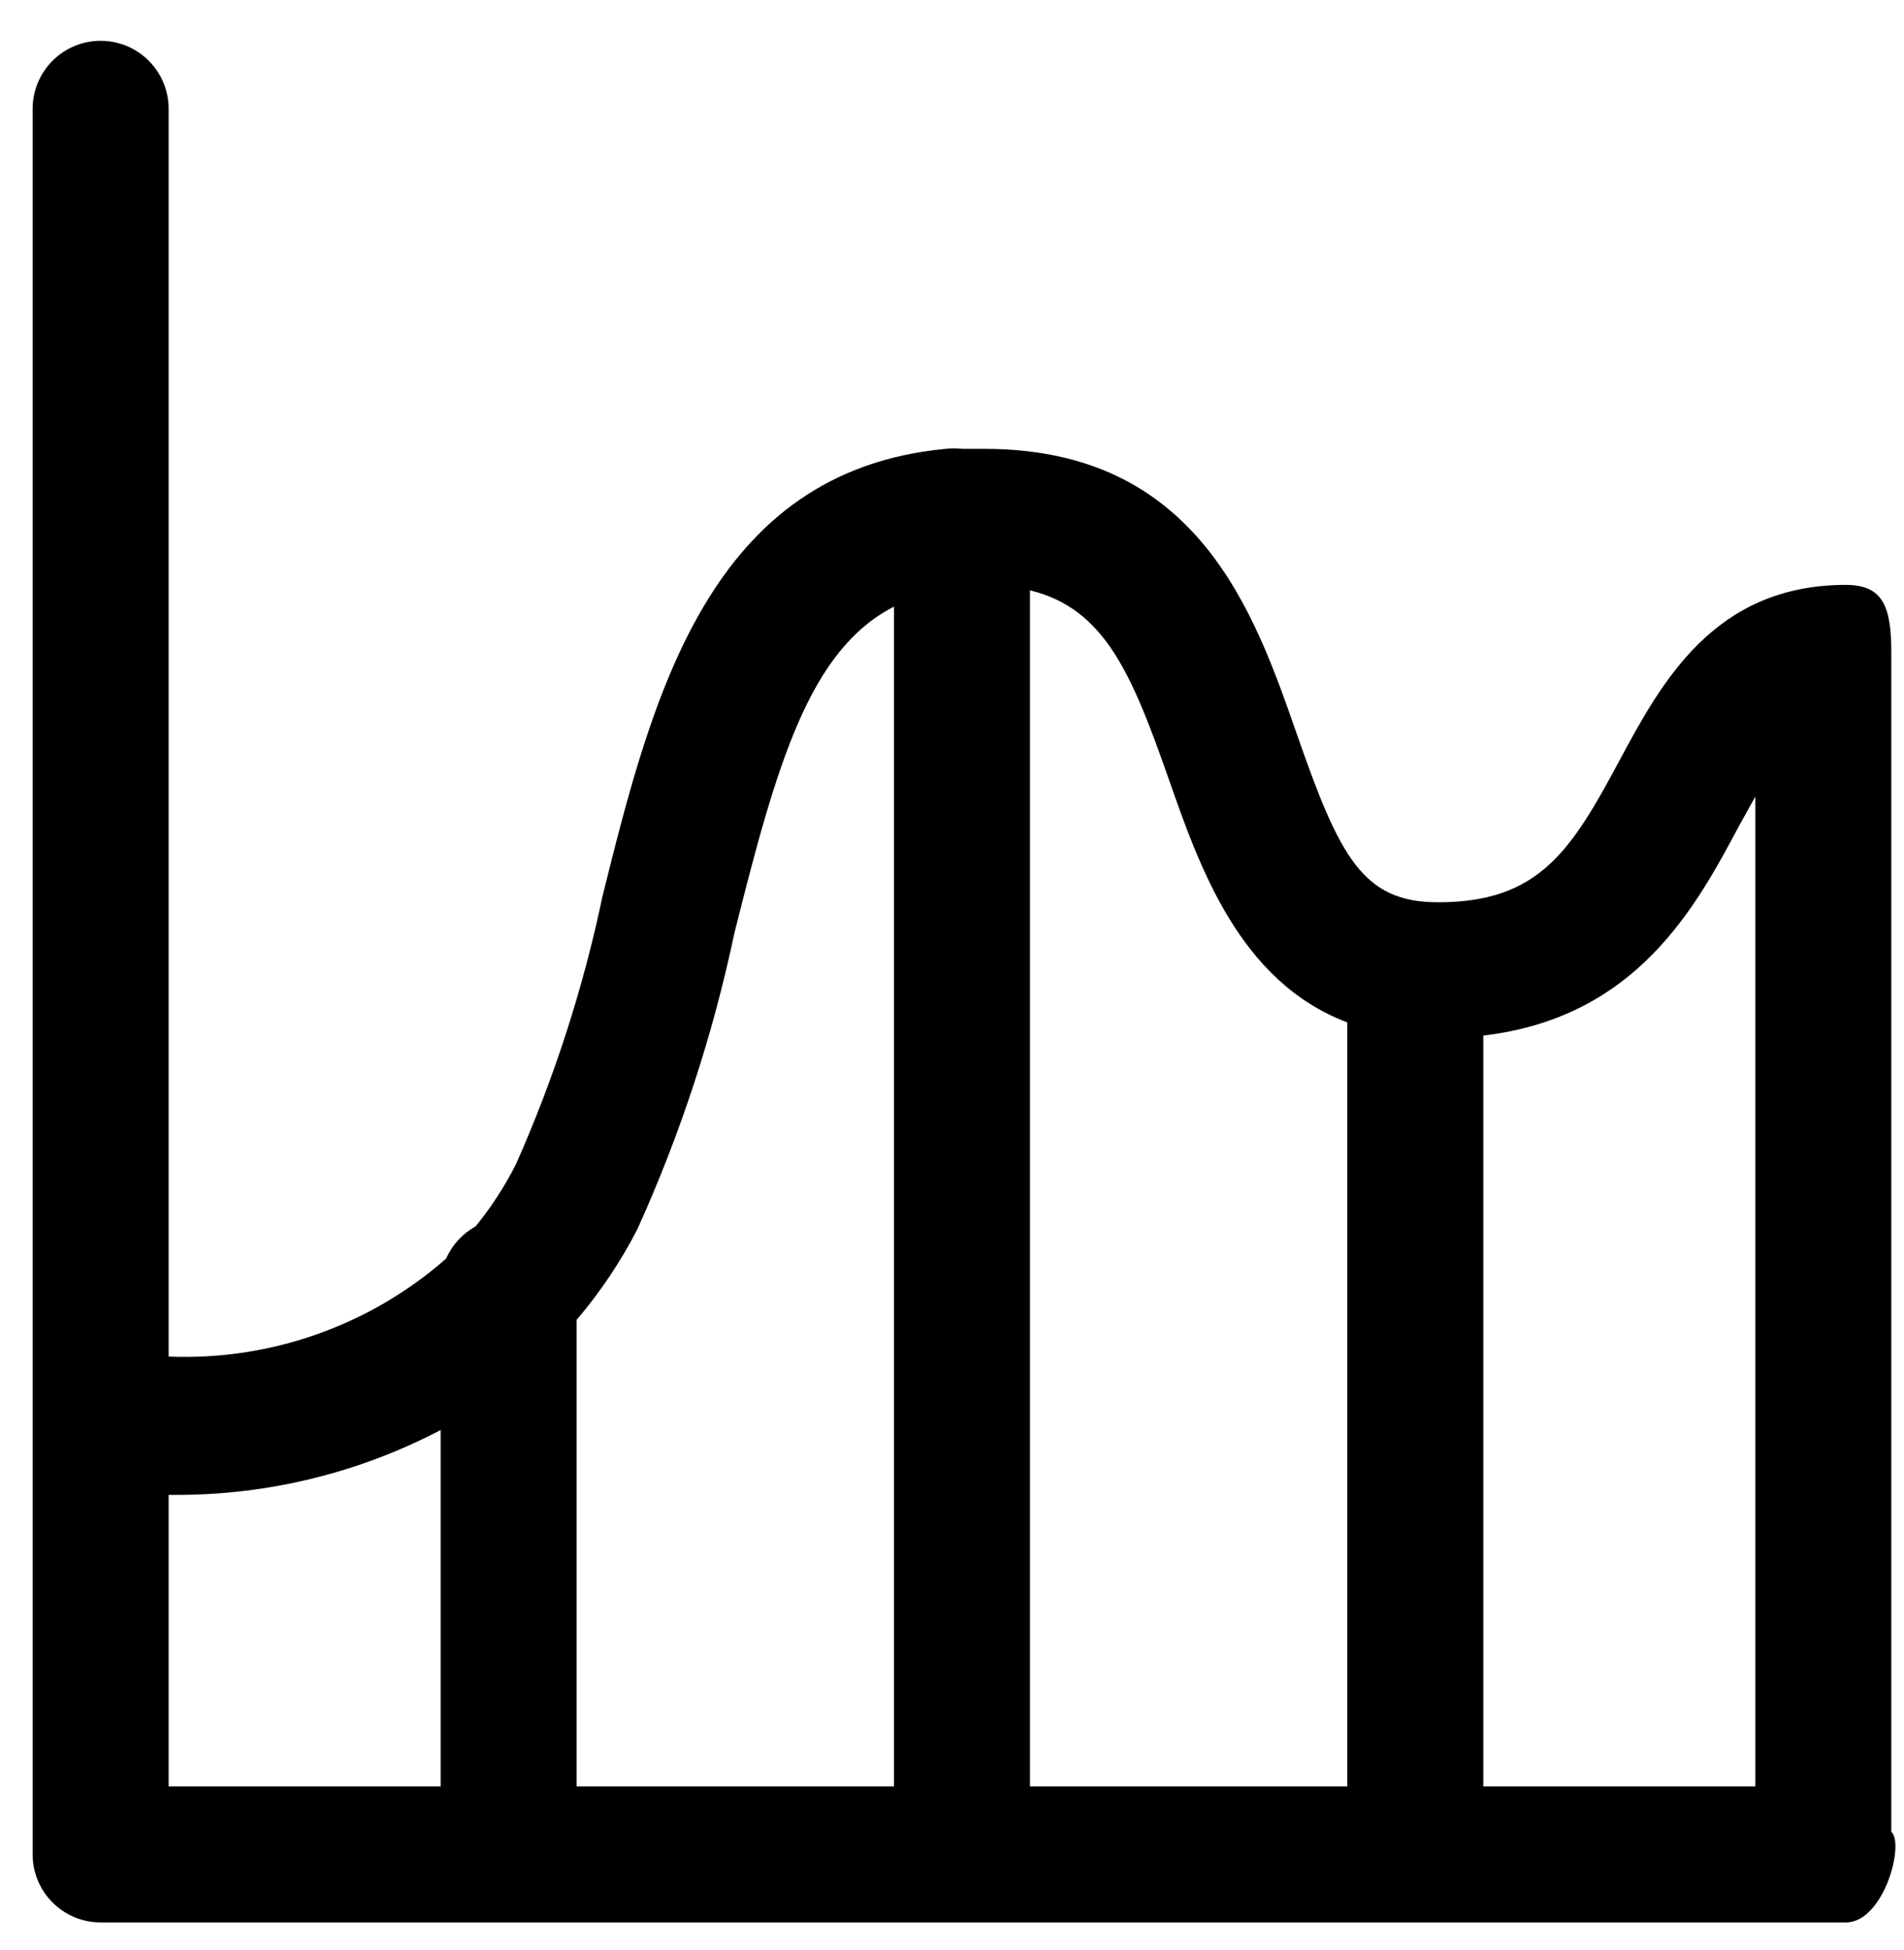 <?xml version="1.0" encoding="UTF-8"?>
<svg width="42px" height="43px" viewBox="0 0 42 43" version="1.1" xmlns="http://www.w3.org/2000/svg" xmlns:xlink="http://www.w3.org/1999/xlink">
    <!-- Generator: Sketch 52.6 (67491) - http://www.bohemiancoding.com/sketch -->
    <title>Chart-13</title>
    <desc>Created with Sketch.</desc>
    <g id="Page-1" stroke="none" stroke-width="1" fill="none" fill-rule="evenodd">
        <g id="Chart-13" fill="#000000">
            <path d="M41.72,40.4 L41.72,14.4 C41.72,13.4 41.55,12.9 40.72,12.9 C37.81,12.9 36.65,15.05 35.72,16.78 C34.65,18.78 33.94,19.9 31.72,19.9 C30.06,19.9 29.55,18.9 28.61,16.2 C27.67,13.5 26.42,9.9 21.72,9.9 L21.4,9.9 L21.22,9.9 C21.1,9.885 20.98,9.885 20.86,9.9 C15.64,10.39 14.39,15.35 13.29,19.77 C12.864,21.802 12.223,23.783 11.38,25.68 C11.133,26.167 10.835,26.627 10.49,27.05 C10.201,27.209 9.973,27.458 9.84,27.76 C8.153,29.239 5.962,30.012 3.72,29.92 L3.72,2.4 C3.72,1.572 3.048,0.9 2.22,0.9 C1.392,0.9 0.72,1.572 0.72,2.4 L0.72,40.9 C0.72,41.728 1.392,42.4 2.22,42.4 L40.72,42.4 C41.55,42.4 42.02,40.67 41.72,40.4 Z M9.72,39.4 L3.72,39.4 L3.72,32.97 L3.91,32.97 C5.934,32.97 7.927,32.479 9.72,31.54 L9.72,39.4 Z M19.72,39.4 L12.72,39.4 L12.72,29.11 C13.242,28.497 13.692,27.826 14.06,27.11 C15.008,25.017 15.726,22.828 16.2,20.58 C17.14,16.82 17.86,14.33 19.72,13.38 L19.72,39.4 Z M29.72,39.4 L22.72,39.4 L22.72,13.02 C24.37,13.42 24.97,14.87 25.78,17.18 C26.46,19.12 27.34,21.65 29.72,22.55 L29.72,39.4 Z M38.72,39.4 L32.72,39.4 L32.72,22.84 C36.1,22.44 37.4,20.02 38.37,18.2 L38.72,17.57 L38.72,39.4 Z" id="Shape"></path>
        </g>
    </g>
</svg>